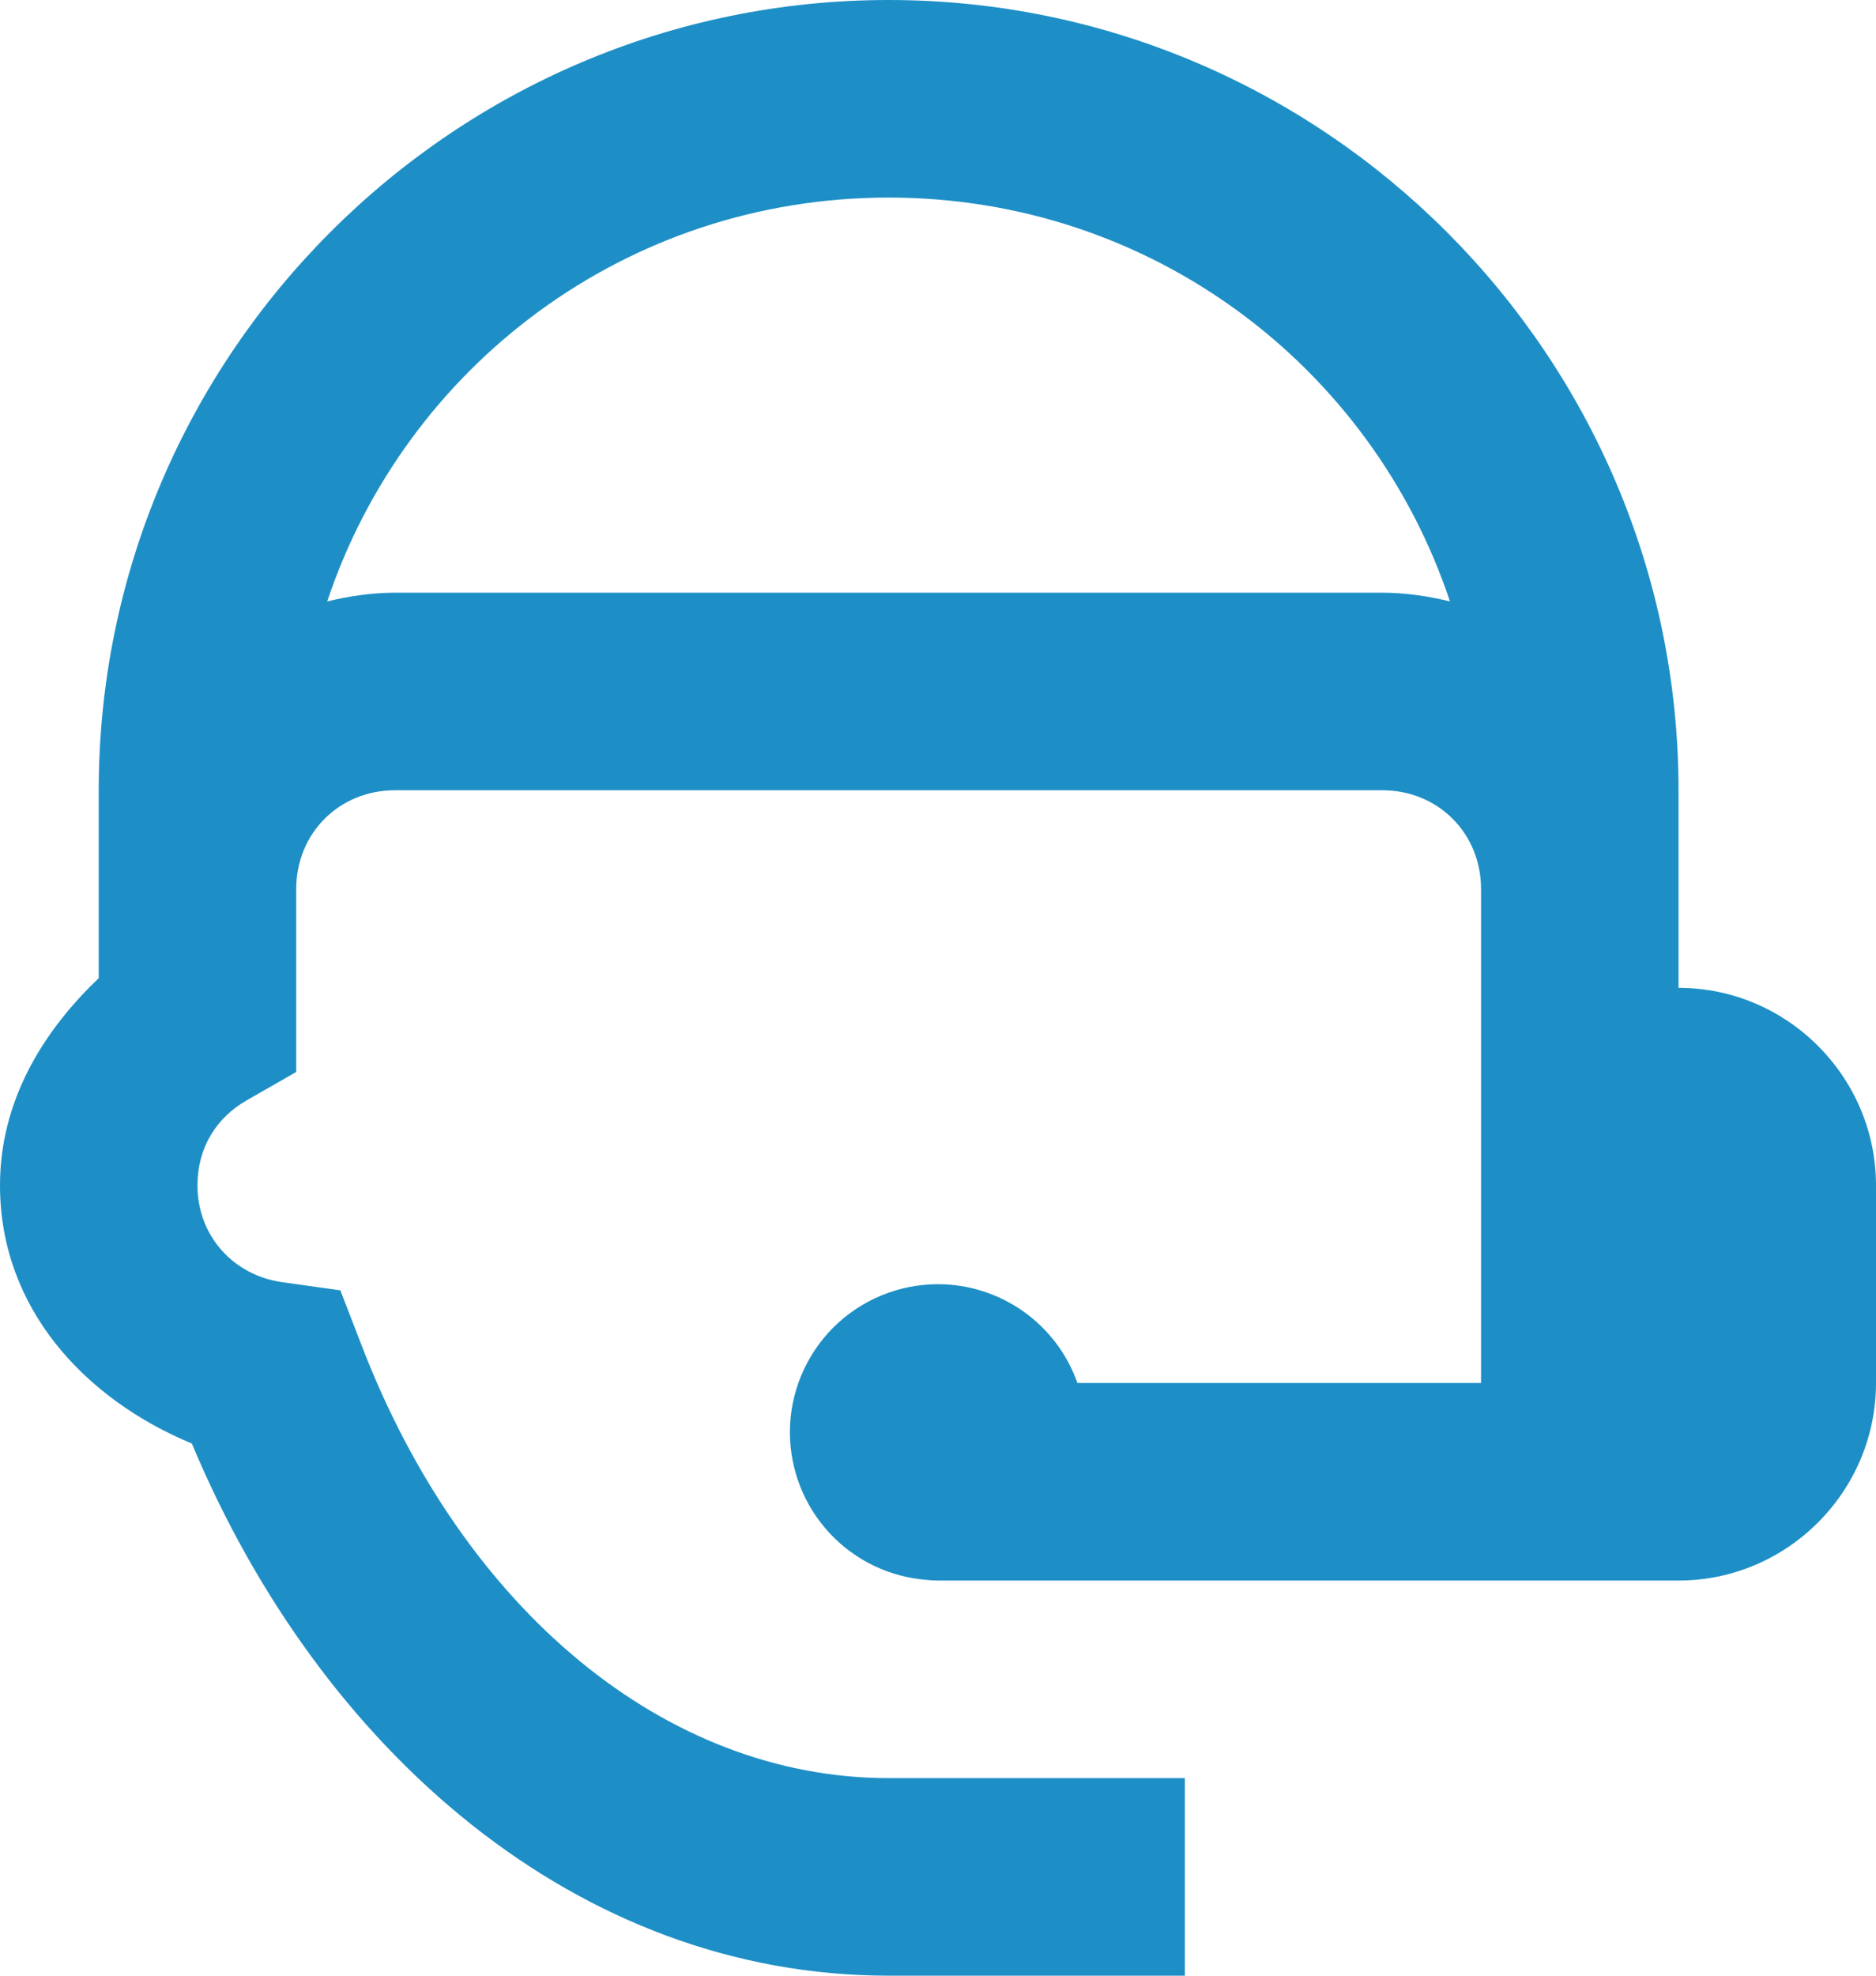 <svg width="19" height="20" viewBox="0 0 19 20" fill="none" xmlns="http://www.w3.org/2000/svg">
<path d="M9 0C4.594 0 1 3.594 1 8V9V9.902C0.426 10.449 0 11.153 0 12C0 13.242 0.858 14.163 1.943 14.613C3.244 17.723 5.85 20 9 20H12V18H9C6.742 18 4.691 16.299 3.66 13.613L3.447 13.062L2.861 12.98C2.369 12.913 2 12.515 2 12C2 11.615 2.194 11.313 2.498 11.139L3 10.852V10V9C3 8.435 3.435 8 4 8H14C14.565 8 15 8.435 15 9V10V14H10.912C10.809 13.708 10.618 13.455 10.365 13.276C10.112 13.097 9.81 13 9.5 13C9.102 13 8.721 13.158 8.439 13.439C8.158 13.721 8 14.102 8 14.5C8.001 14.879 8.144 15.243 8.403 15.521C8.661 15.798 9.015 15.967 9.393 15.994C9.428 15.998 9.464 16 9.5 16H16H17C18.1 16 19 15.1 19 14V12C19 10.9 18.1 10 17 10V9V8C17 3.594 13.406 0 9 0ZM9 2C11.656 2 13.891 3.707 14.685 6.088C14.464 6.035 14.236 6 14 6H4C3.764 6 3.536 6.035 3.314 6.088C4.109 3.707 6.344 2 9 2Z" fill="#1E8FC6"/>
</svg>
